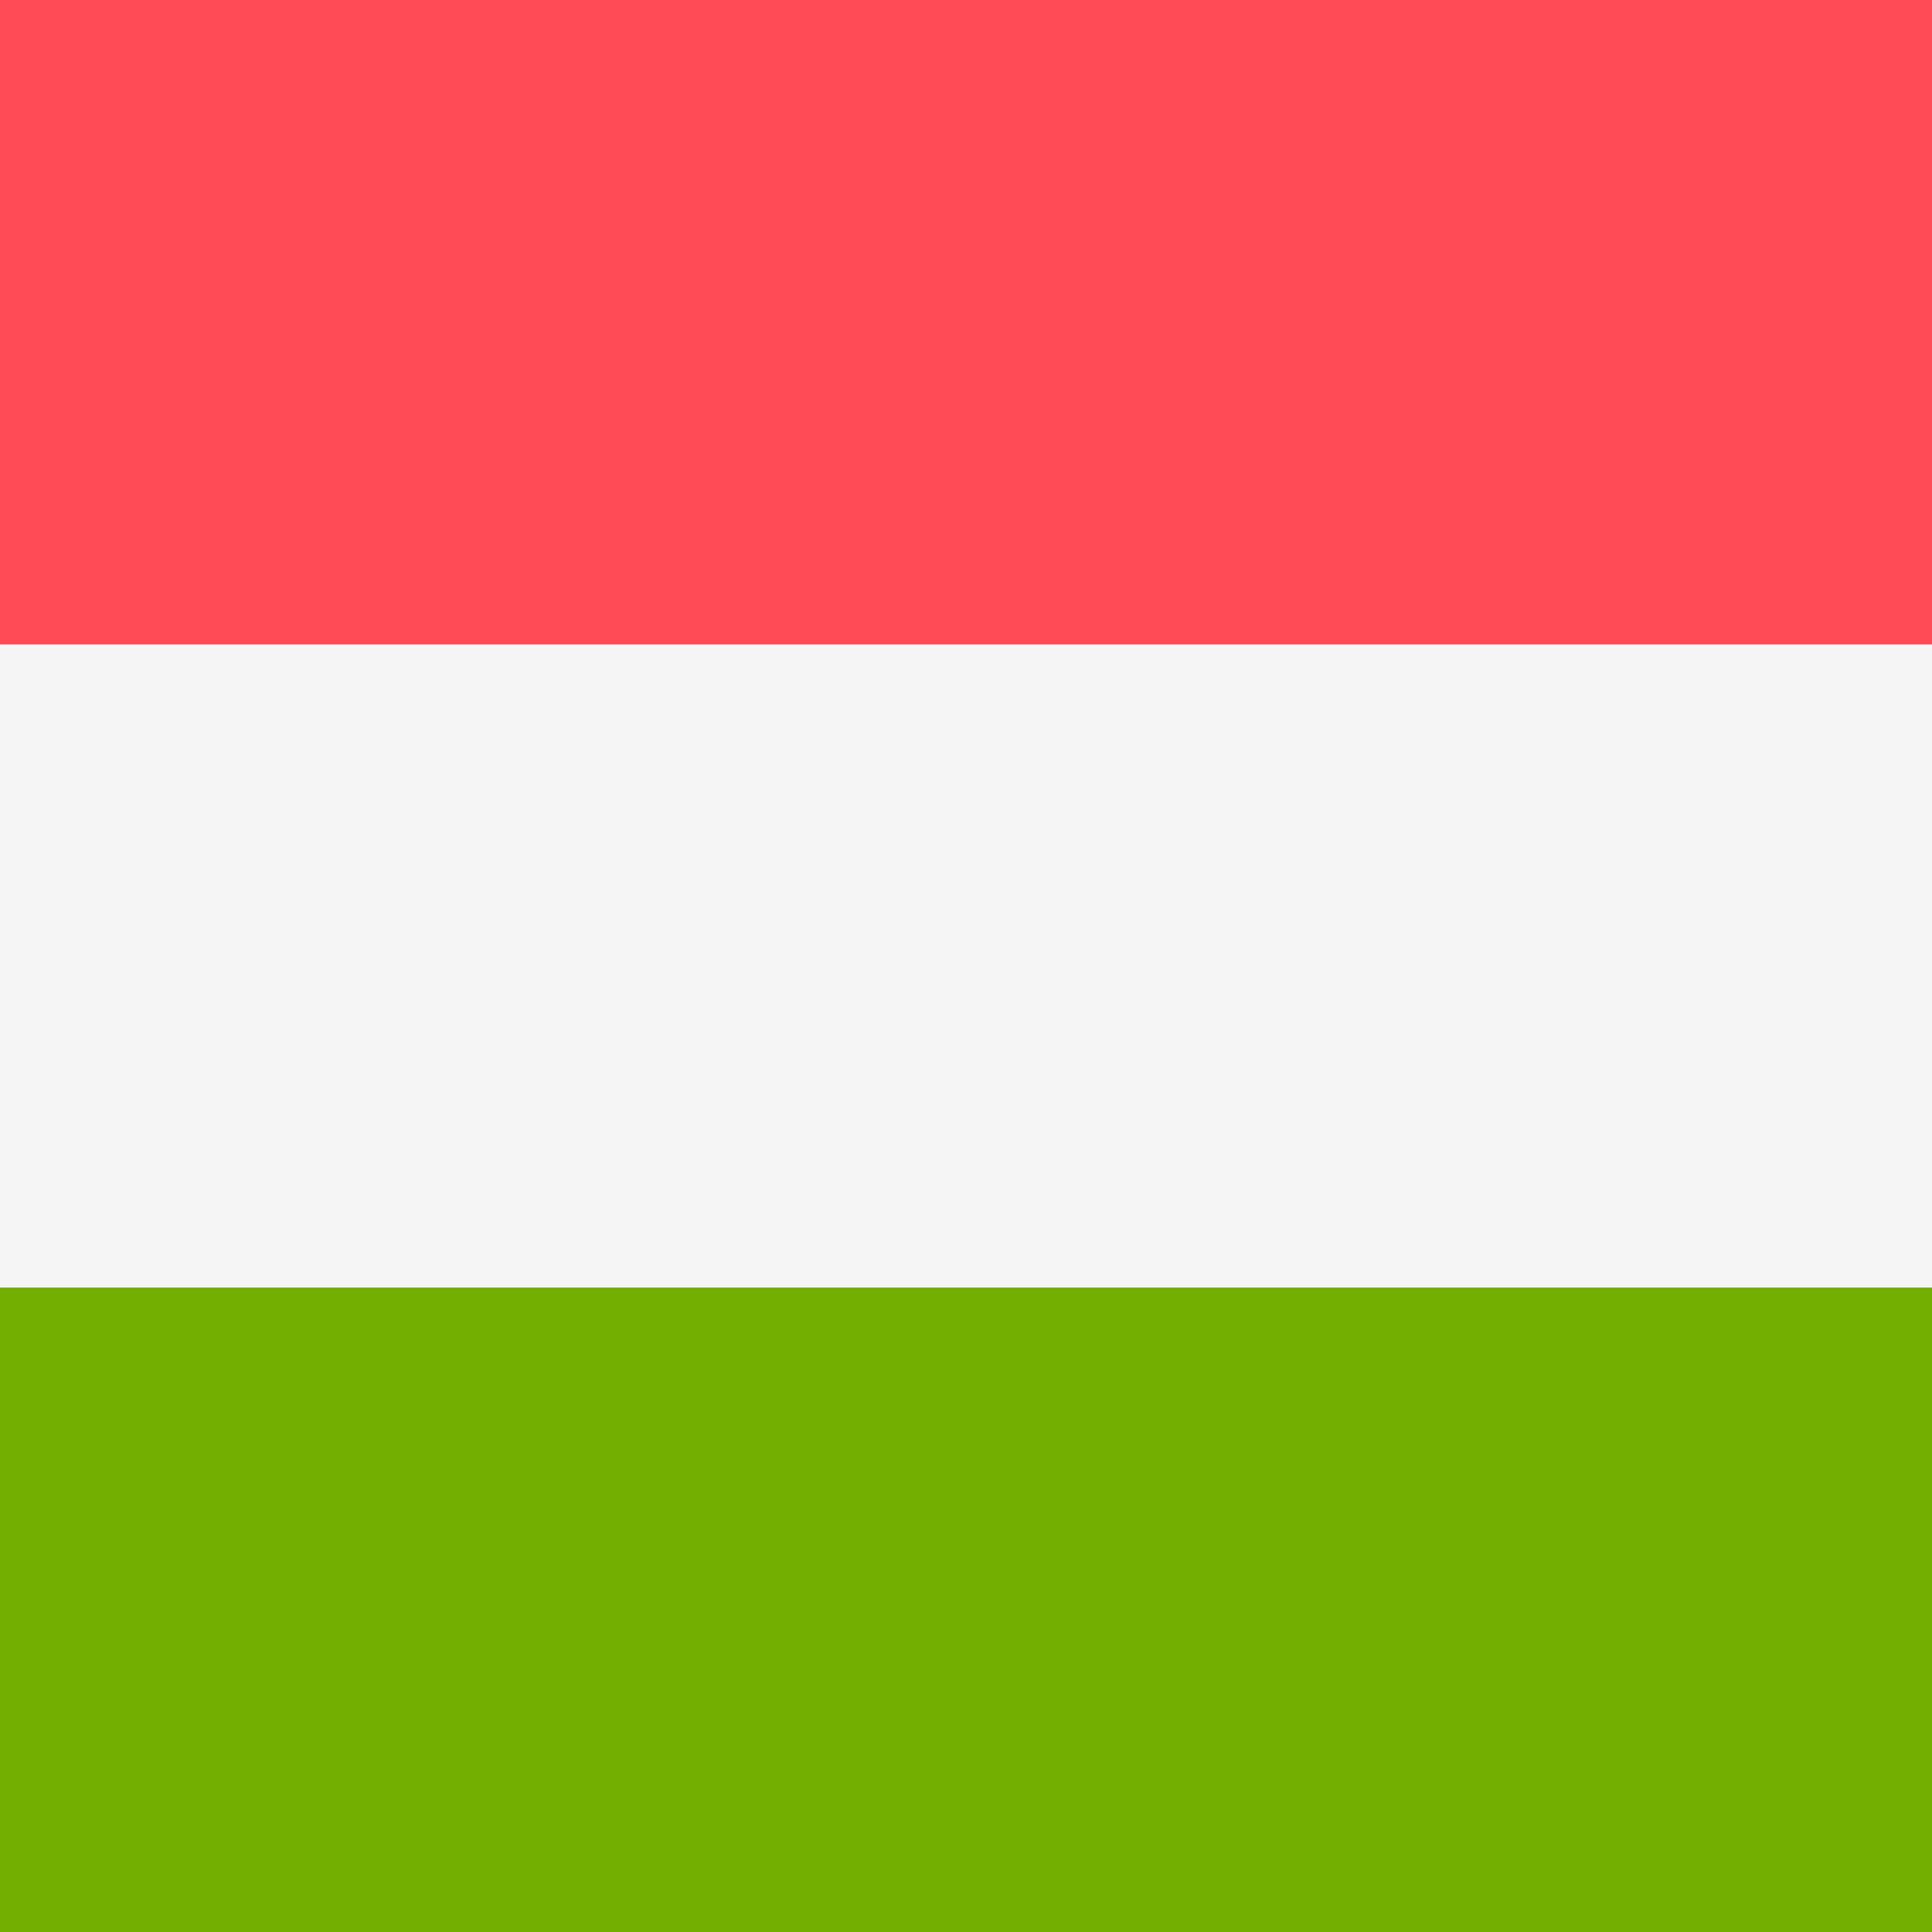 <svg xmlns="http://www.w3.org/2000/svg" xmlns:xlink="http://www.w3.org/1999/xlink" id="Layer_1" x="0" y="0" enable-background="new 0 0 512 512" version="1.1" viewBox="0 0 512 512" xml:space="preserve"><rect x="0" y="0" width="512" height="512" fill="#333333" stroke="none"/><rect width="512" height="170.76" fill="#FF4B55"/><rect width="512" height="170.76" y="341.24" fill="#73AF00"/><rect width="512" height="170.48" y="170.76" fill="#F5F5F5"/></svg>
